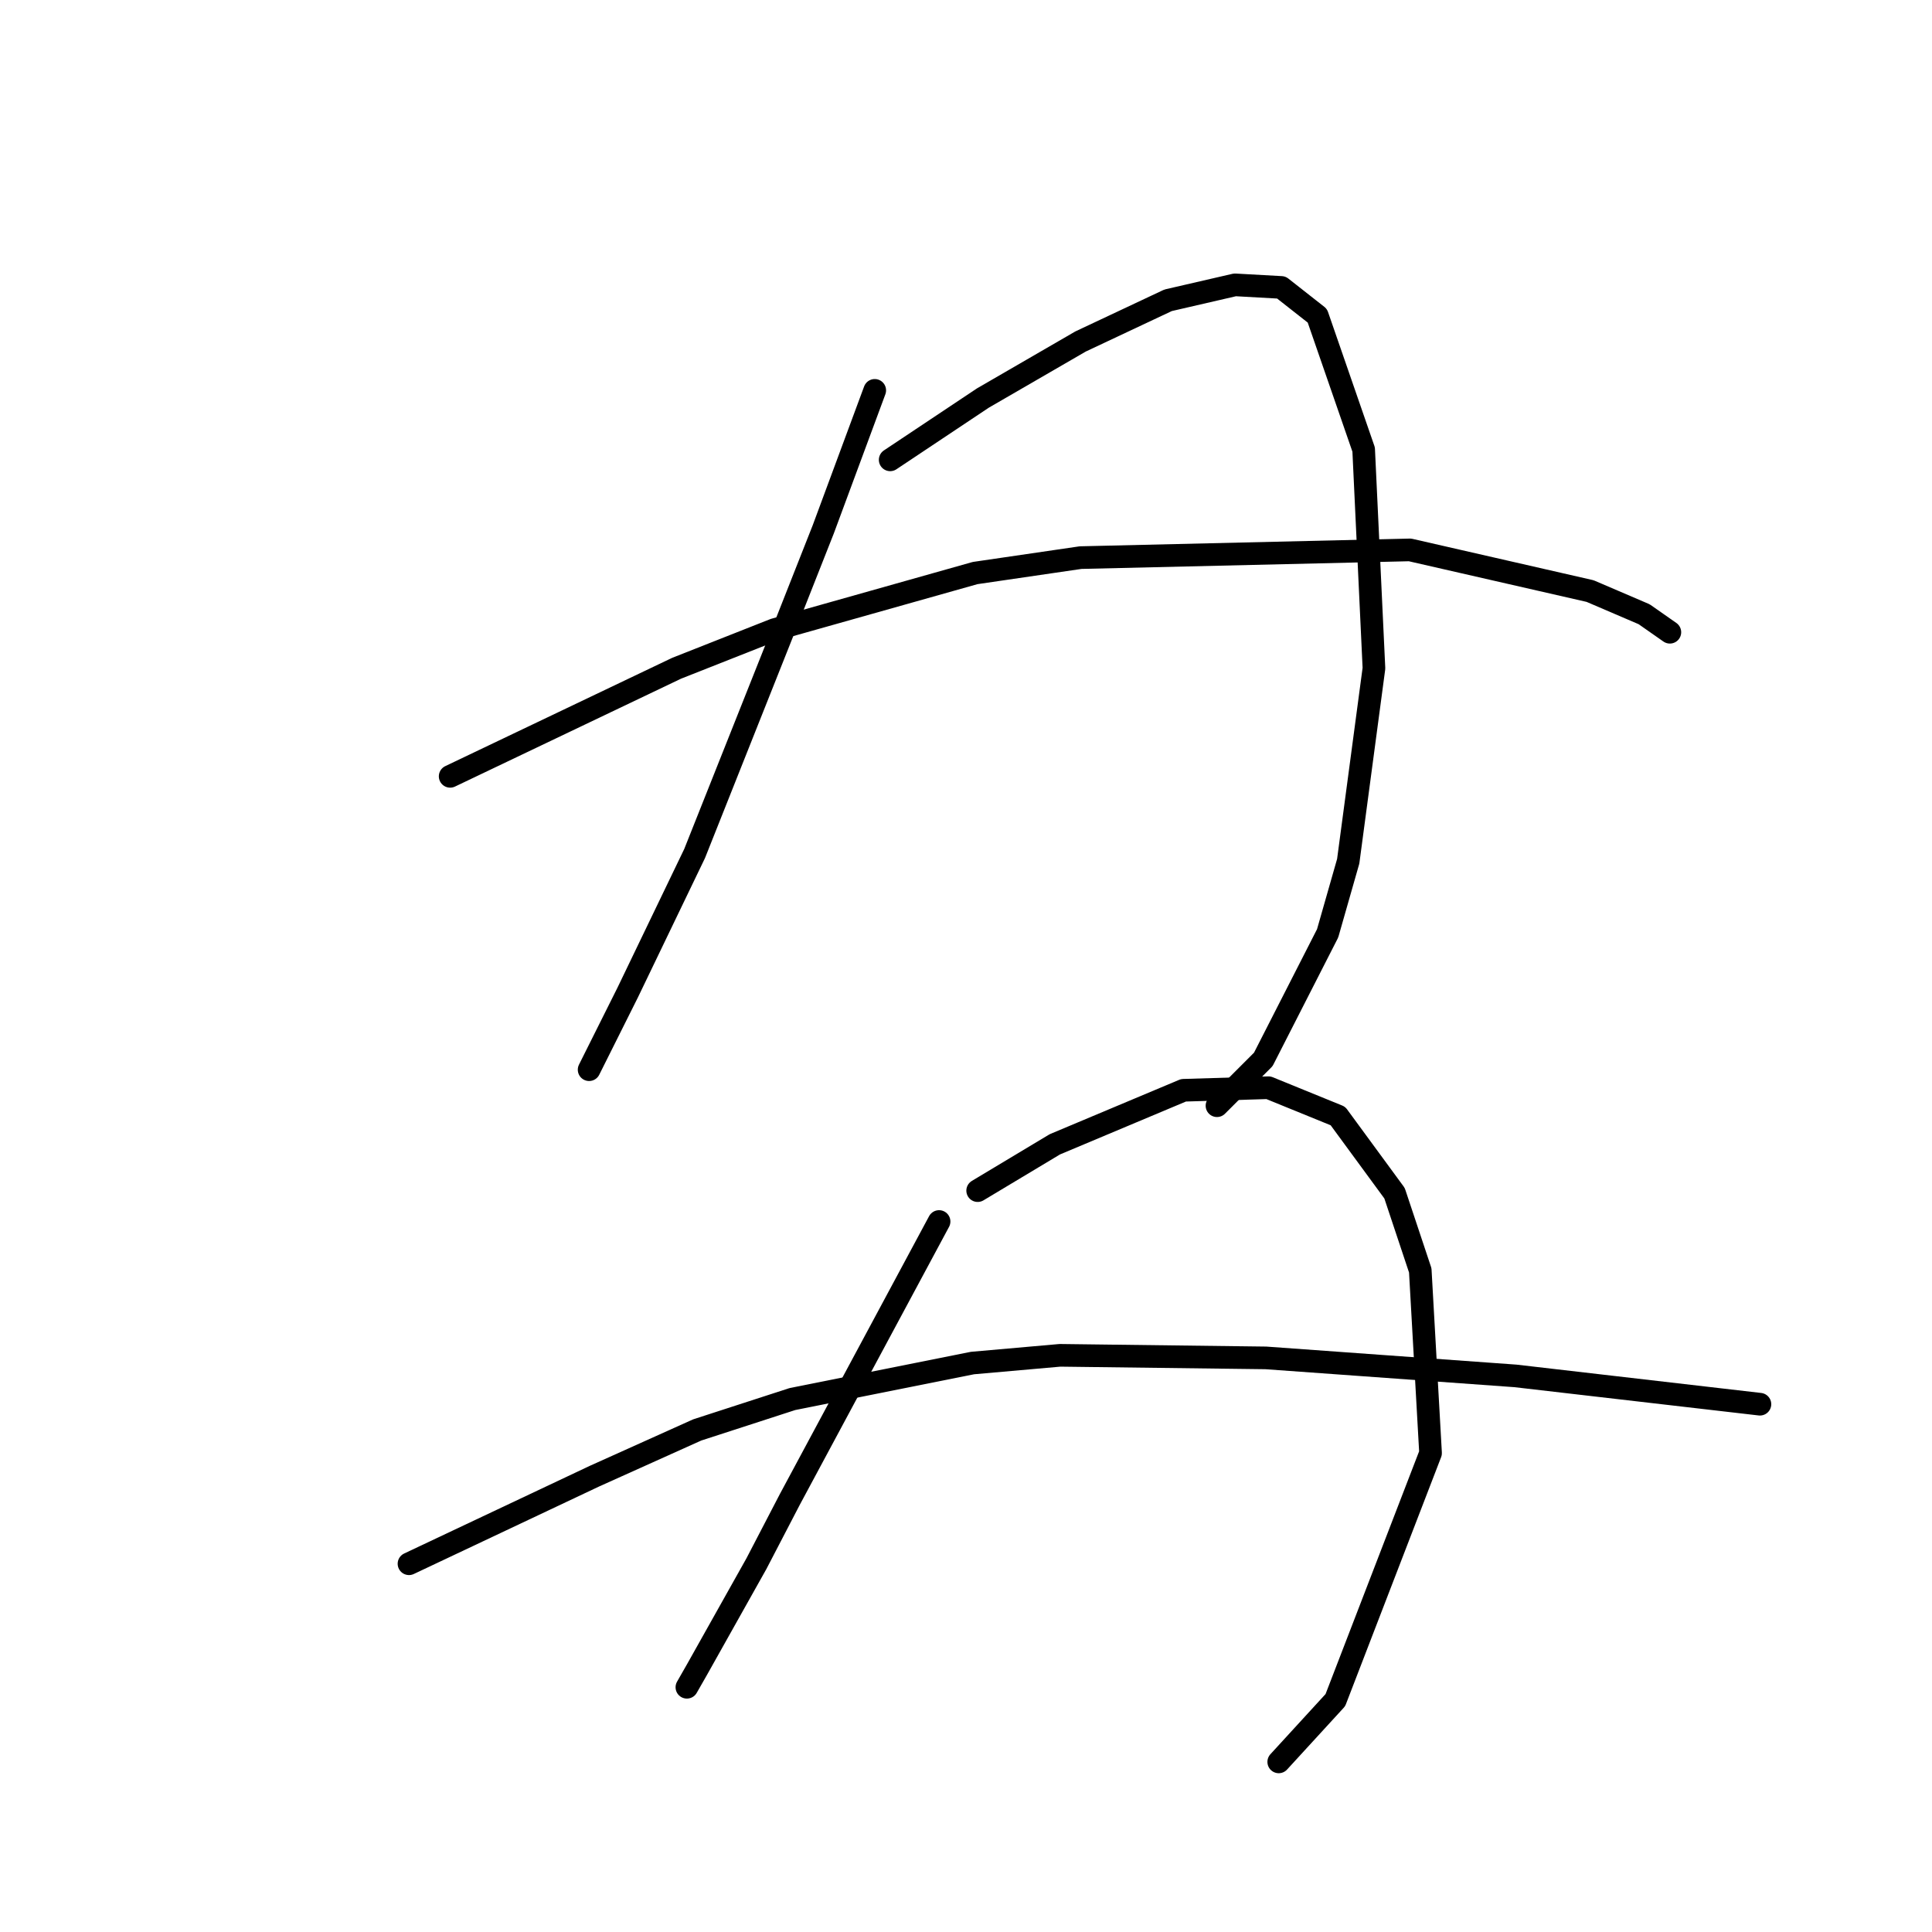 <?xml version="1.0" standalone="no"?>
    <svg width="256" height="256" xmlns="http://www.w3.org/2000/svg" version="1.1">
    <polyline stroke="black" stroke-width="3" stroke-linecap="round" fill="transparent" stroke-linejoin="round" points="115.908 51.725 112.498 60.931 109.088 70.137 103.974 83.093 92.04 113.098 83.175 131.511 78.06 141.74 78.06 141.74 " />
        <polyline stroke="black" stroke-width="3" stroke-linecap="round" fill="transparent" stroke-linejoin="round" points="117.953 60.931 124.091 56.839 130.228 52.748 136.707 48.997 143.185 45.246 154.778 39.791 163.643 37.745 169.78 38.086 174.554 41.837 180.691 59.567 182.055 88.549 178.645 114.121 175.918 123.668 167.393 140.376 161.256 146.513 161.256 146.513 " />
        <polyline stroke="black" stroke-width="3" stroke-linecap="round" fill="transparent" stroke-linejoin="round" points="59.648 102.869 74.651 95.709 89.653 88.549 102.61 83.434 129.205 75.933 143.185 73.887 186.828 72.865 210.696 78.32 217.856 81.389 221.266 83.775 221.266 83.775 " />
        <polyline stroke="black" stroke-width="3" stroke-linecap="round" fill="transparent" stroke-linejoin="round" points="124.432 161.856 114.544 180.269 104.656 198.681 100.223 207.205 92.381 221.184 91.017 223.571 91.017 223.571 " />
        <polyline stroke="black" stroke-width="3" stroke-linecap="round" fill="transparent" stroke-linejoin="round" points="129.546 157.765 134.661 154.696 139.775 151.628 156.823 144.467 168.075 144.126 177.281 147.877 184.783 158.106 188.192 168.335 189.556 192.543 176.94 225.276 169.439 233.459 169.439 233.459 " />
        <polyline stroke="black" stroke-width="3" stroke-linecap="round" fill="transparent" stroke-linejoin="round" points="54.193 207.205 66.468 201.408 78.742 195.612 92.381 189.475 104.997 185.383 128.864 180.61 140.457 179.587 167.734 179.928 200.808 182.314 233.2 186.065 233.2 186.065 " />
        </svg>